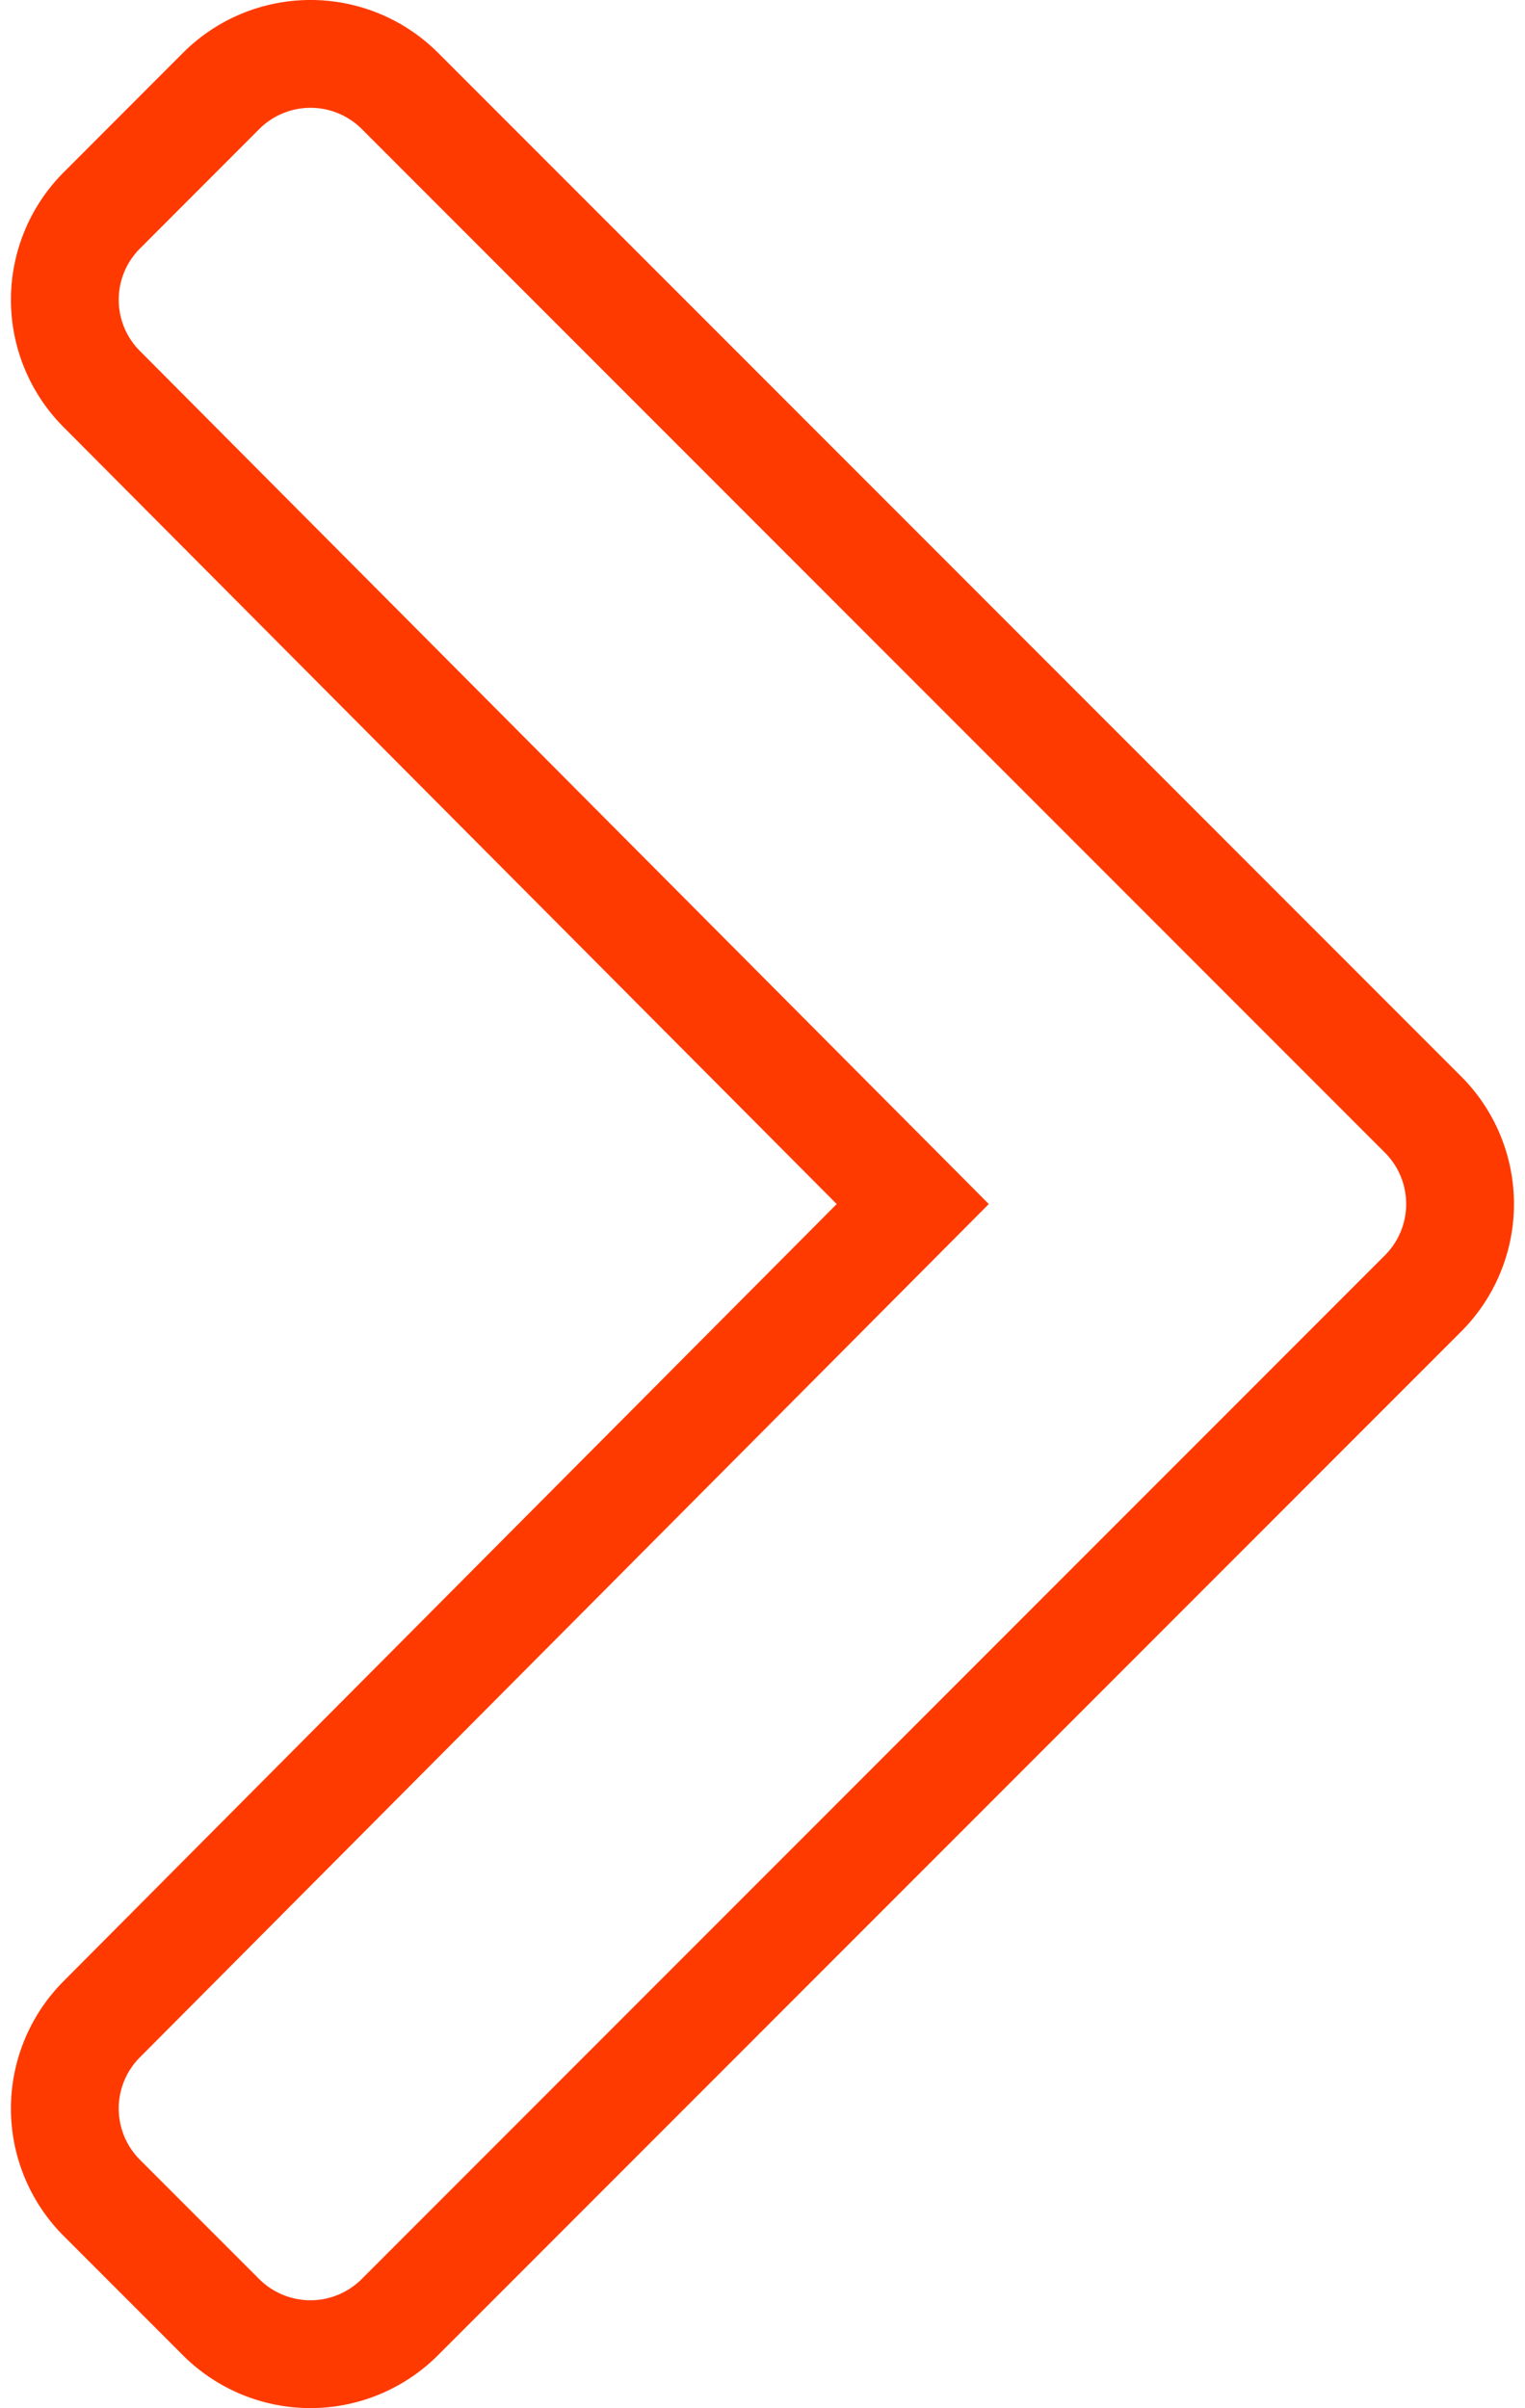 <svg xmlns="http://www.w3.org/2000/svg" width="14.148" height="22.332" viewBox="0 0 14.148 22.332"><defs><style>.a{fill:none;stroke:#ff3a00;}</style></defs><path class="a" d="M14.535,12.485,5.042,2.991a1.173,1.173,0,0,0-1.658,0L2.276,4.1a1.172,1.172,0,0,0,0,1.656L9.8,13.314l-7.524,7.56a1.172,1.172,0,0,0,0,1.656l1.107,1.107a1.173,1.173,0,0,0,1.658,0l9.493-9.494A1.173,1.173,0,0,0,14.535,12.485Z" transform="translate(-1.332 -2.148)"/></svg>